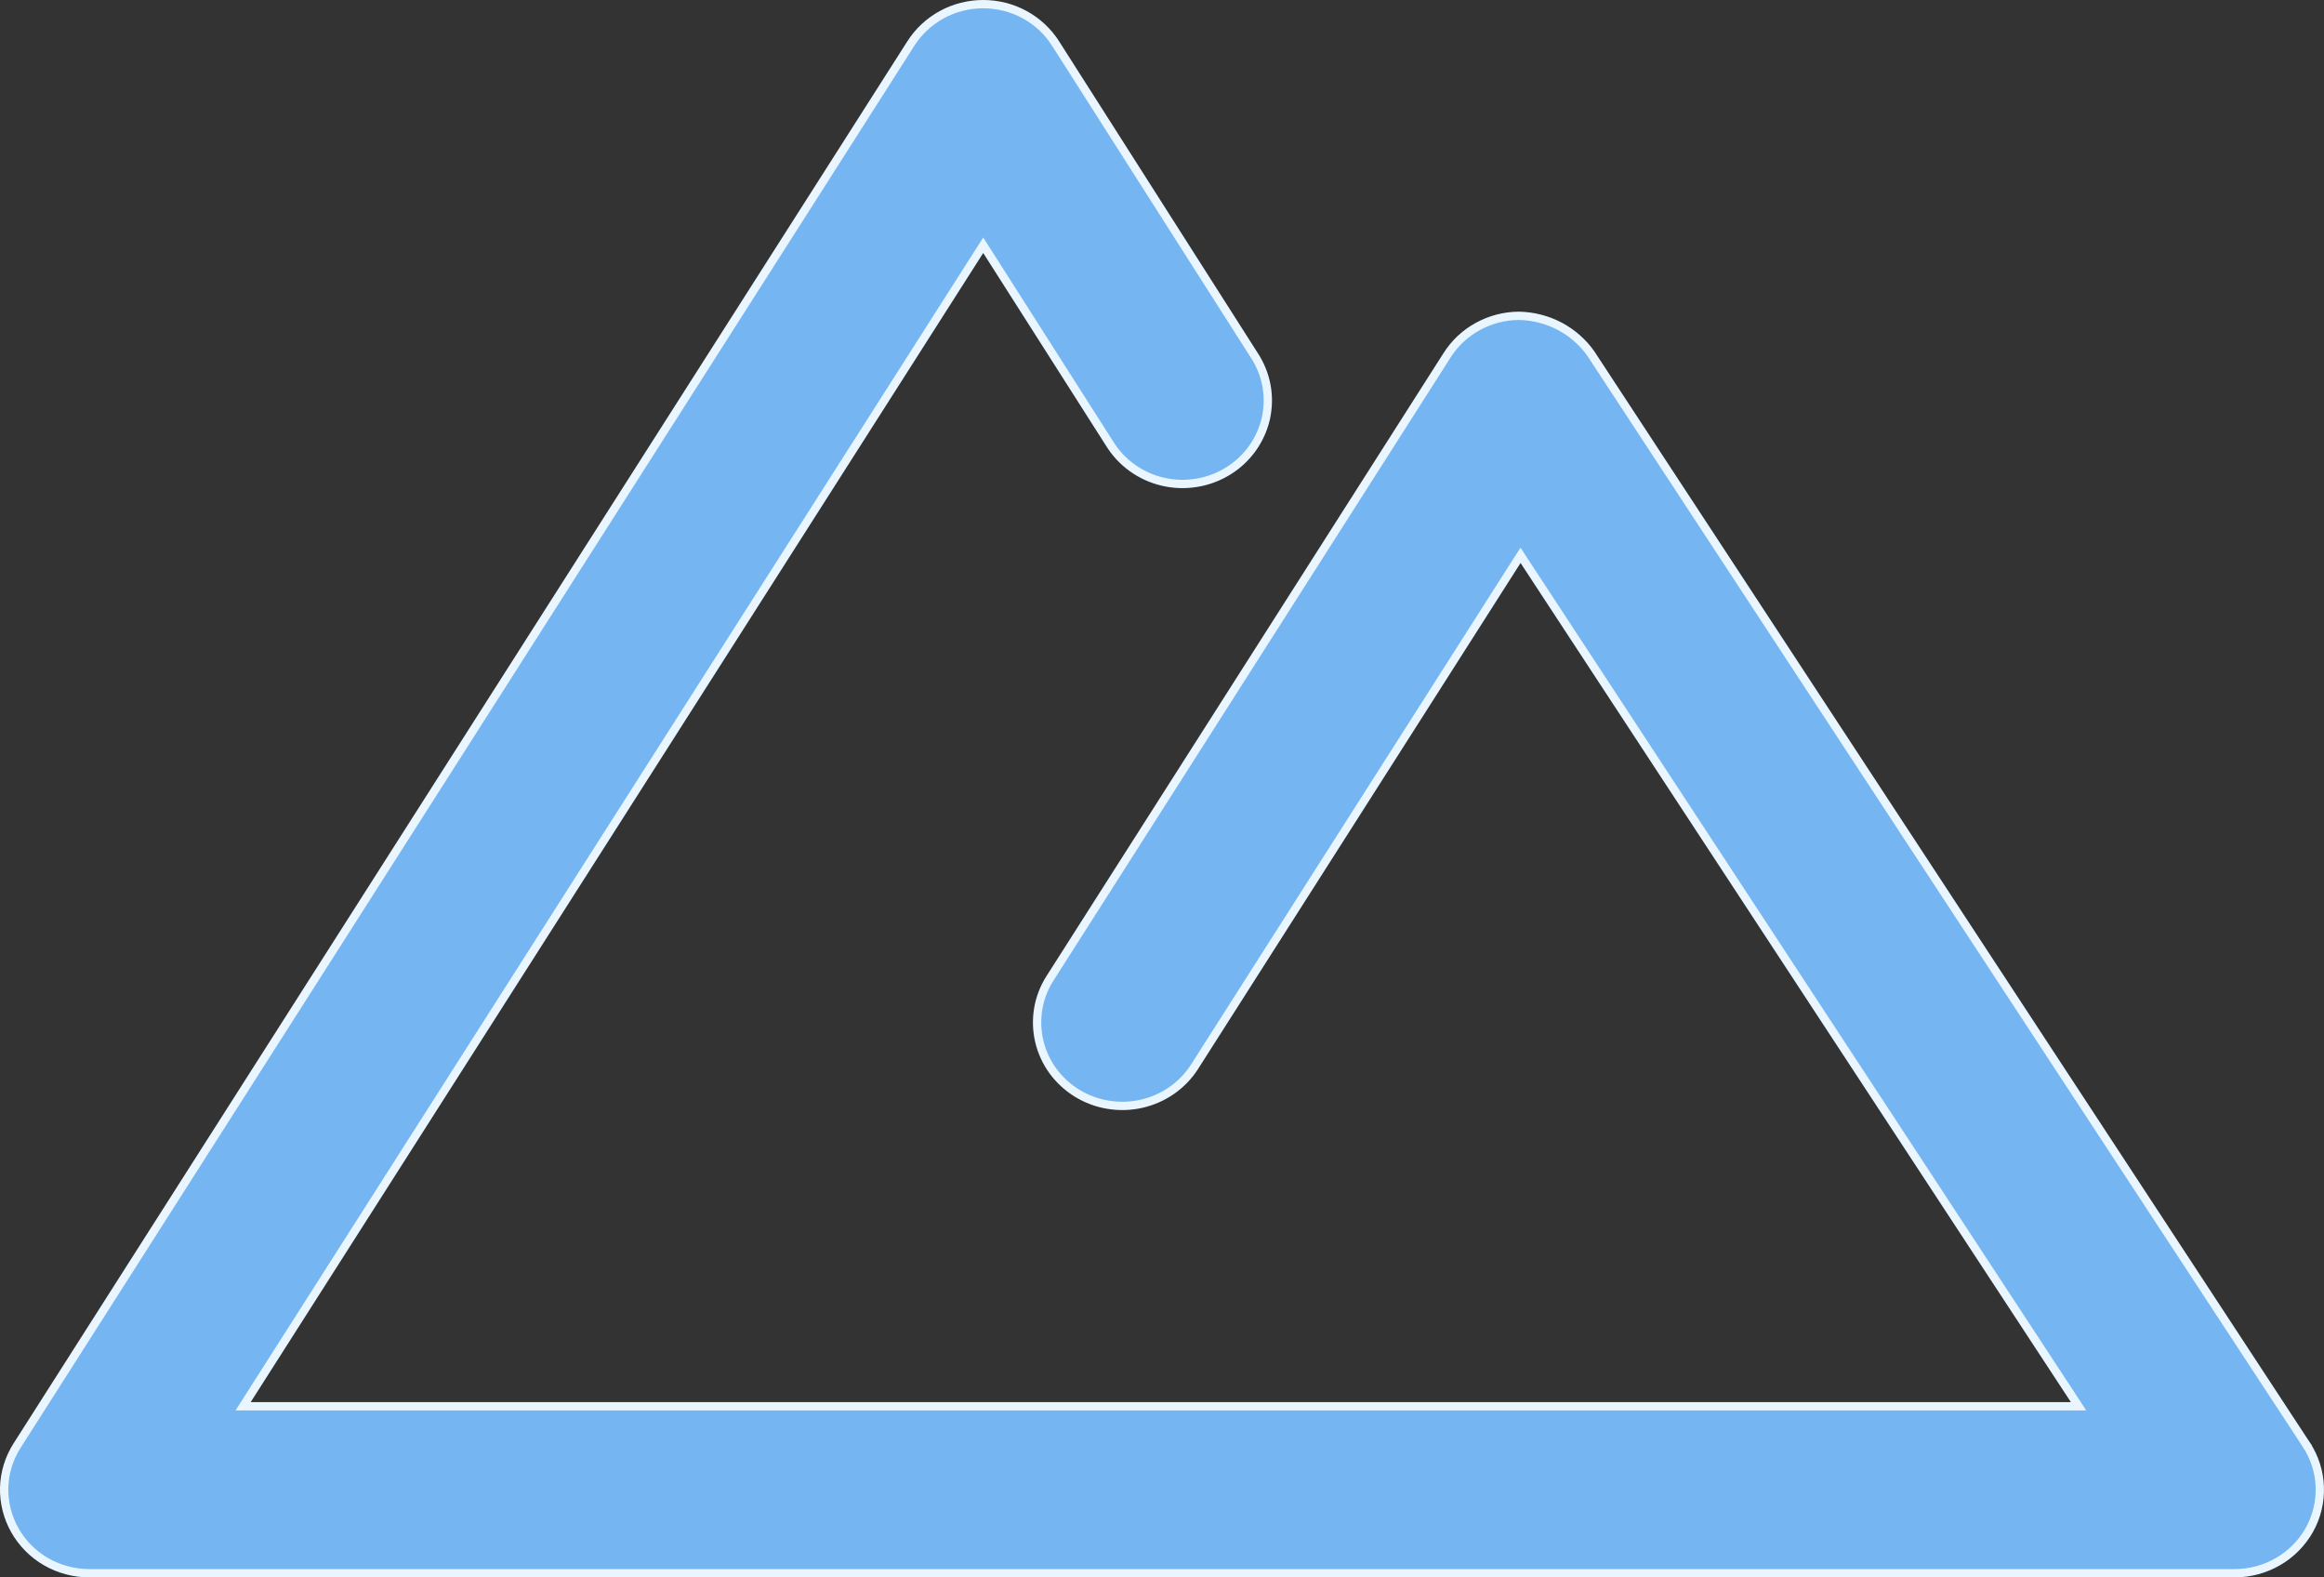 <svg width="28" height="19" viewBox="0 0 28 19" fill="none" xmlns="http://www.w3.org/2000/svg">
<rect x="0" y="0" width="28" height="19" fill="#333333" stroke="none"/>
<path d="M27.787 17.401L27.829 17.373L27.787 17.401C27.887 17.553 27.943 17.728 27.949 17.908C27.956 18.089 27.913 18.267 27.825 18.426C27.736 18.584 27.606 18.717 27.447 18.809C27.289 18.901 27.108 18.95 26.923 18.95H1.077C0.894 18.95 0.713 18.902 0.555 18.811C0.397 18.72 0.267 18.588 0.179 18.432C0.09 18.275 0.046 18.097 0.05 17.918C0.055 17.739 0.109 17.564 0.206 17.412L10.975 0.523L10.975 0.523C11.067 0.379 11.195 0.259 11.348 0.176C11.5 0.093 11.672 0.05 11.846 0.05C12.021 0.05 12.192 0.093 12.344 0.176C12.497 0.259 12.625 0.379 12.717 0.523L12.759 0.497L12.717 0.523L15.11 4.277L15.111 4.278C15.184 4.39 15.235 4.515 15.259 4.646C15.283 4.777 15.28 4.912 15.251 5.042C15.221 5.172 15.165 5.295 15.087 5.404C15.008 5.513 14.908 5.606 14.793 5.676C14.677 5.747 14.548 5.795 14.414 5.816C14.279 5.838 14.141 5.833 14.009 5.802C13.876 5.771 13.751 5.714 13.641 5.635C13.531 5.556 13.439 5.457 13.368 5.342L13.368 5.342L11.888 3.02L11.846 2.954L11.804 3.02L2.978 16.862L2.929 16.939H3.02H24.95H25.043L24.992 16.861L18.362 6.754L18.32 6.689L18.278 6.754L14.393 12.848C14.249 13.074 14.019 13.235 13.753 13.295C13.622 13.325 13.485 13.329 13.352 13.307C13.219 13.286 13.092 13.238 12.977 13.168C12.863 13.098 12.764 13.007 12.685 12.899C12.607 12.791 12.551 12.67 12.521 12.541C12.491 12.413 12.487 12.28 12.509 12.15C12.531 12.02 12.579 11.895 12.651 11.783L17.436 4.277C17.528 4.133 17.655 4.014 17.806 3.932C17.957 3.849 18.127 3.805 18.3 3.804C18.473 3.807 18.642 3.851 18.794 3.931C18.946 4.012 19.075 4.127 19.172 4.266C19.172 4.266 19.172 4.267 19.172 4.267L27.787 17.401Z" fill="#75B6F2" stroke="#EAF6FF" stroke-width="0.1"/>
</svg>

